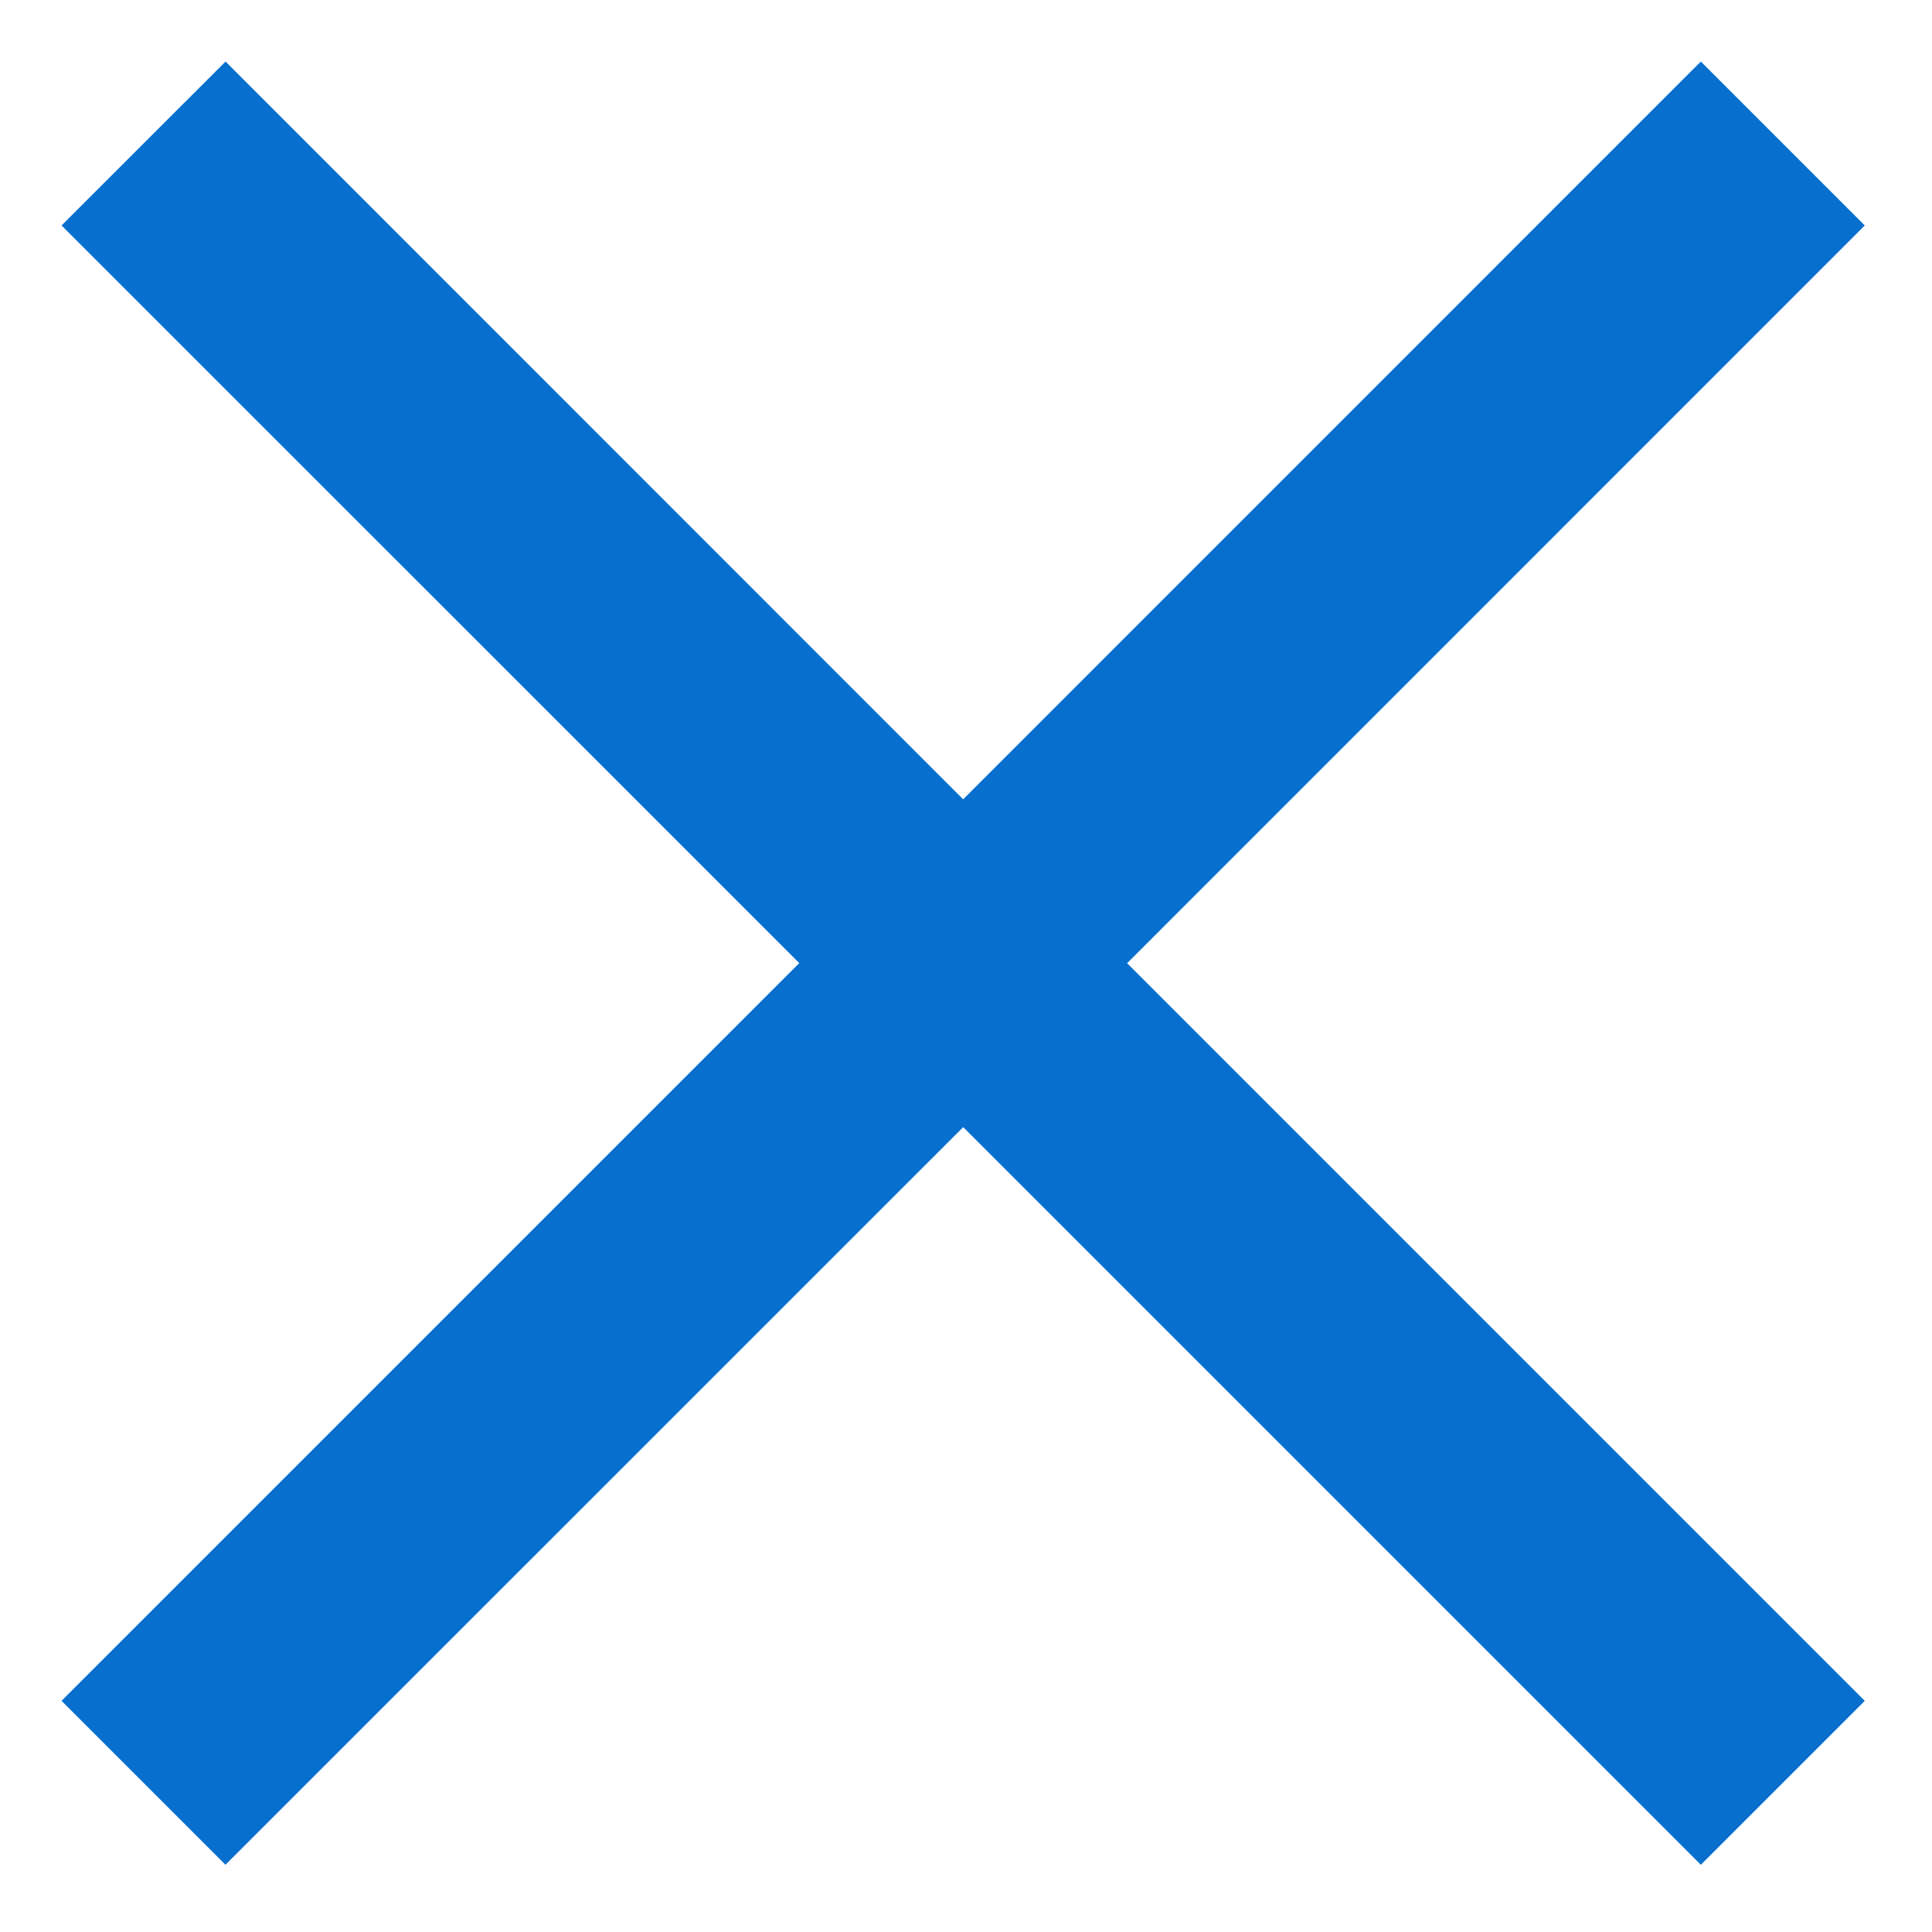 <svg viewBox='0 0 20 20' xmlns='http://www.w3.org/2000/svg' height='24' width='24'><path d='M9.97 8.274L2.335.637.637 2.334 8.274 9.97.637 17.607l1.697 1.697 7.637-7.636 7.636 7.636 1.697-1.697-7.636-7.636 7.636-7.637L17.607.637 9.971 8.274z' fill='#0770cf'/></svg>
